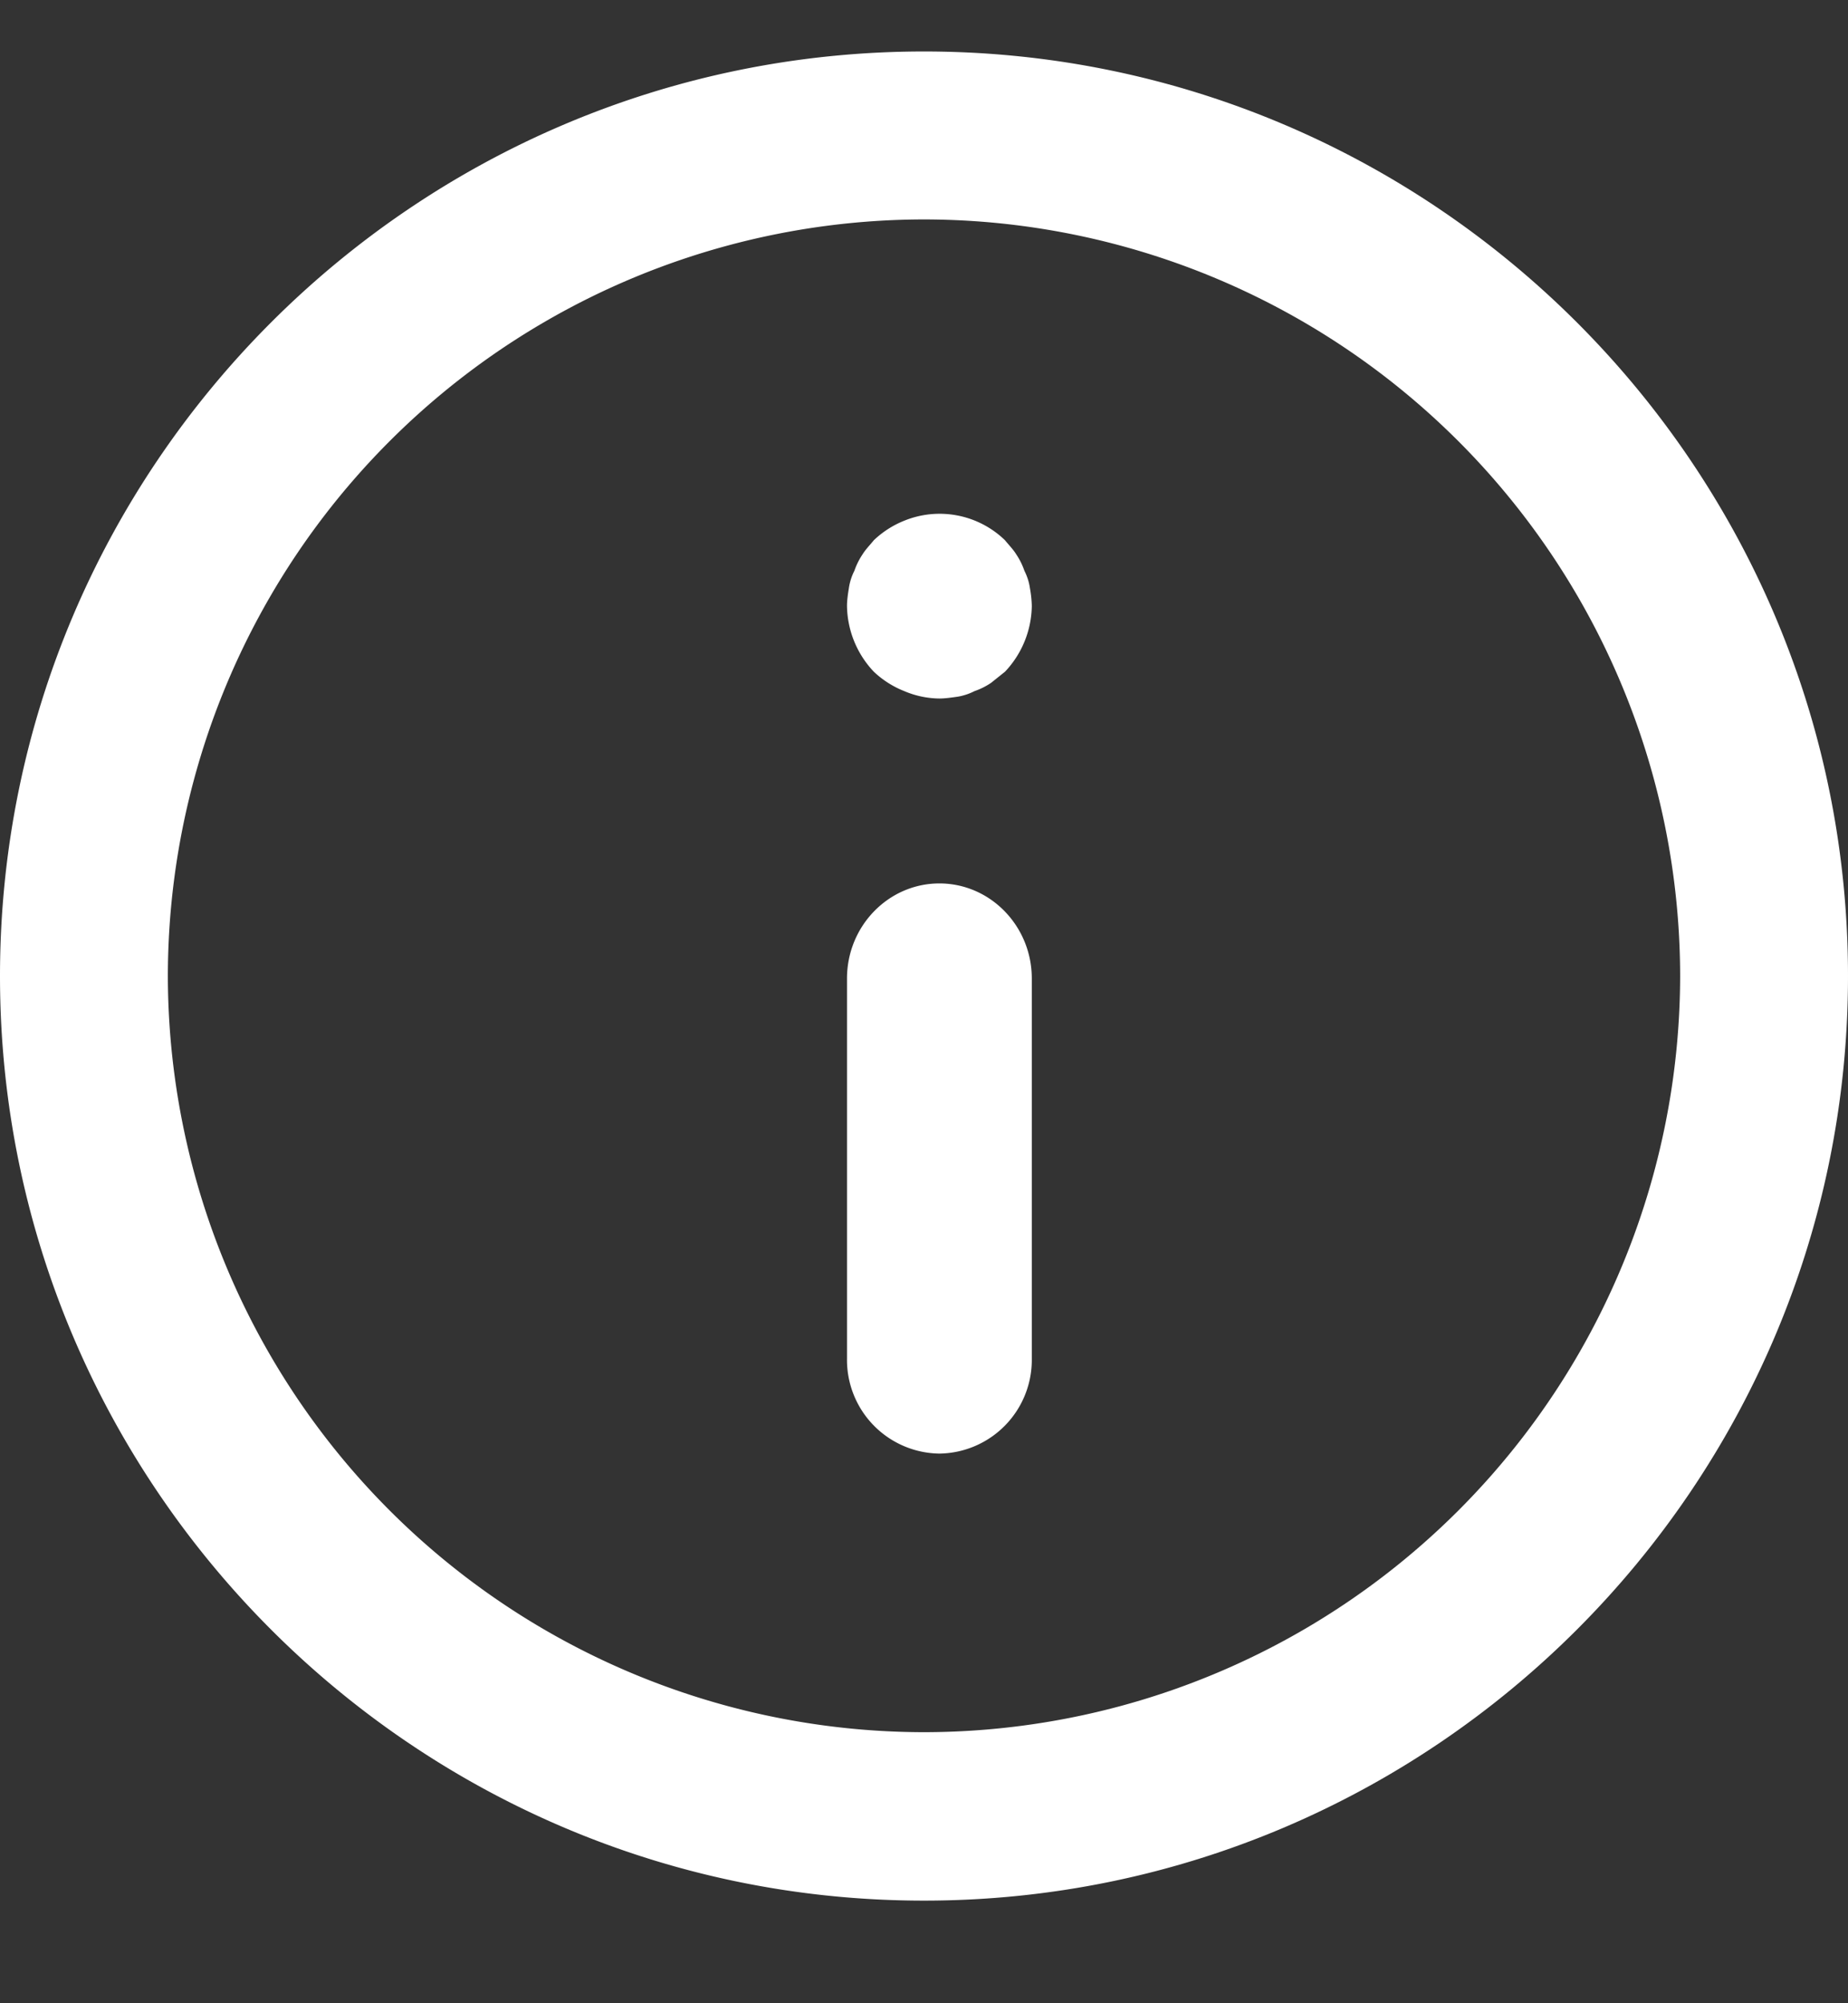 <svg width="12" height="13" viewBox="0 0 12 13" xmlns="http://www.w3.org/2000/svg">
    <rect x="0" y="0" width="12" height="13" fill="#333333" stroke="none"/>
    <g fill="#ffffff" fill-rule="evenodd">
        <path d="M6 1.424a4.915 4.915 0 0 0-4.91 4.91A4.915 4.915 0 0 0 6 11.241a4.914 4.914 0 0 0 4.91-4.909A4.915 4.915 0 0 0 6 1.424m0 10.91c-3.308 0-6-2.692-6-6 0-3.309 2.692-6 6-6s6 2.691 6 6c0 3.308-2.692 6-6 6"/>
        <path d="M6.1 9.433a.608.608 0 0 1-.6-.616V6.35c0-.34.269-.617.6-.617.331 0 .6.277.6.617v2.467a.608.608 0 0 1-.6.616M6.1 4.533a.596.596 0 0 1-.228-.048.62.62 0 0 1-.198-.126.633.633 0 0 1-.174-.427c0-.036.006-.078.012-.114a.363.363 0 0 1 .036-.114.455.455 0 0 1 .054-.108c.018-.03.048-.06.072-.09a.62.62 0 0 1 .198-.127.61.61 0 0 1 .654.127c.024.03.054.06.072.09a.455.455 0 0 1 .054.108c.018.036.03.072.036.114a.738.738 0 0 1 .012.114.633.633 0 0 1-.174.427l-.09.072a.454.454 0 0 1-.108.054.38.38 0 0 1-.108.036c-.042.006-.084.012-.12.012"/>
    </g>
</svg>
